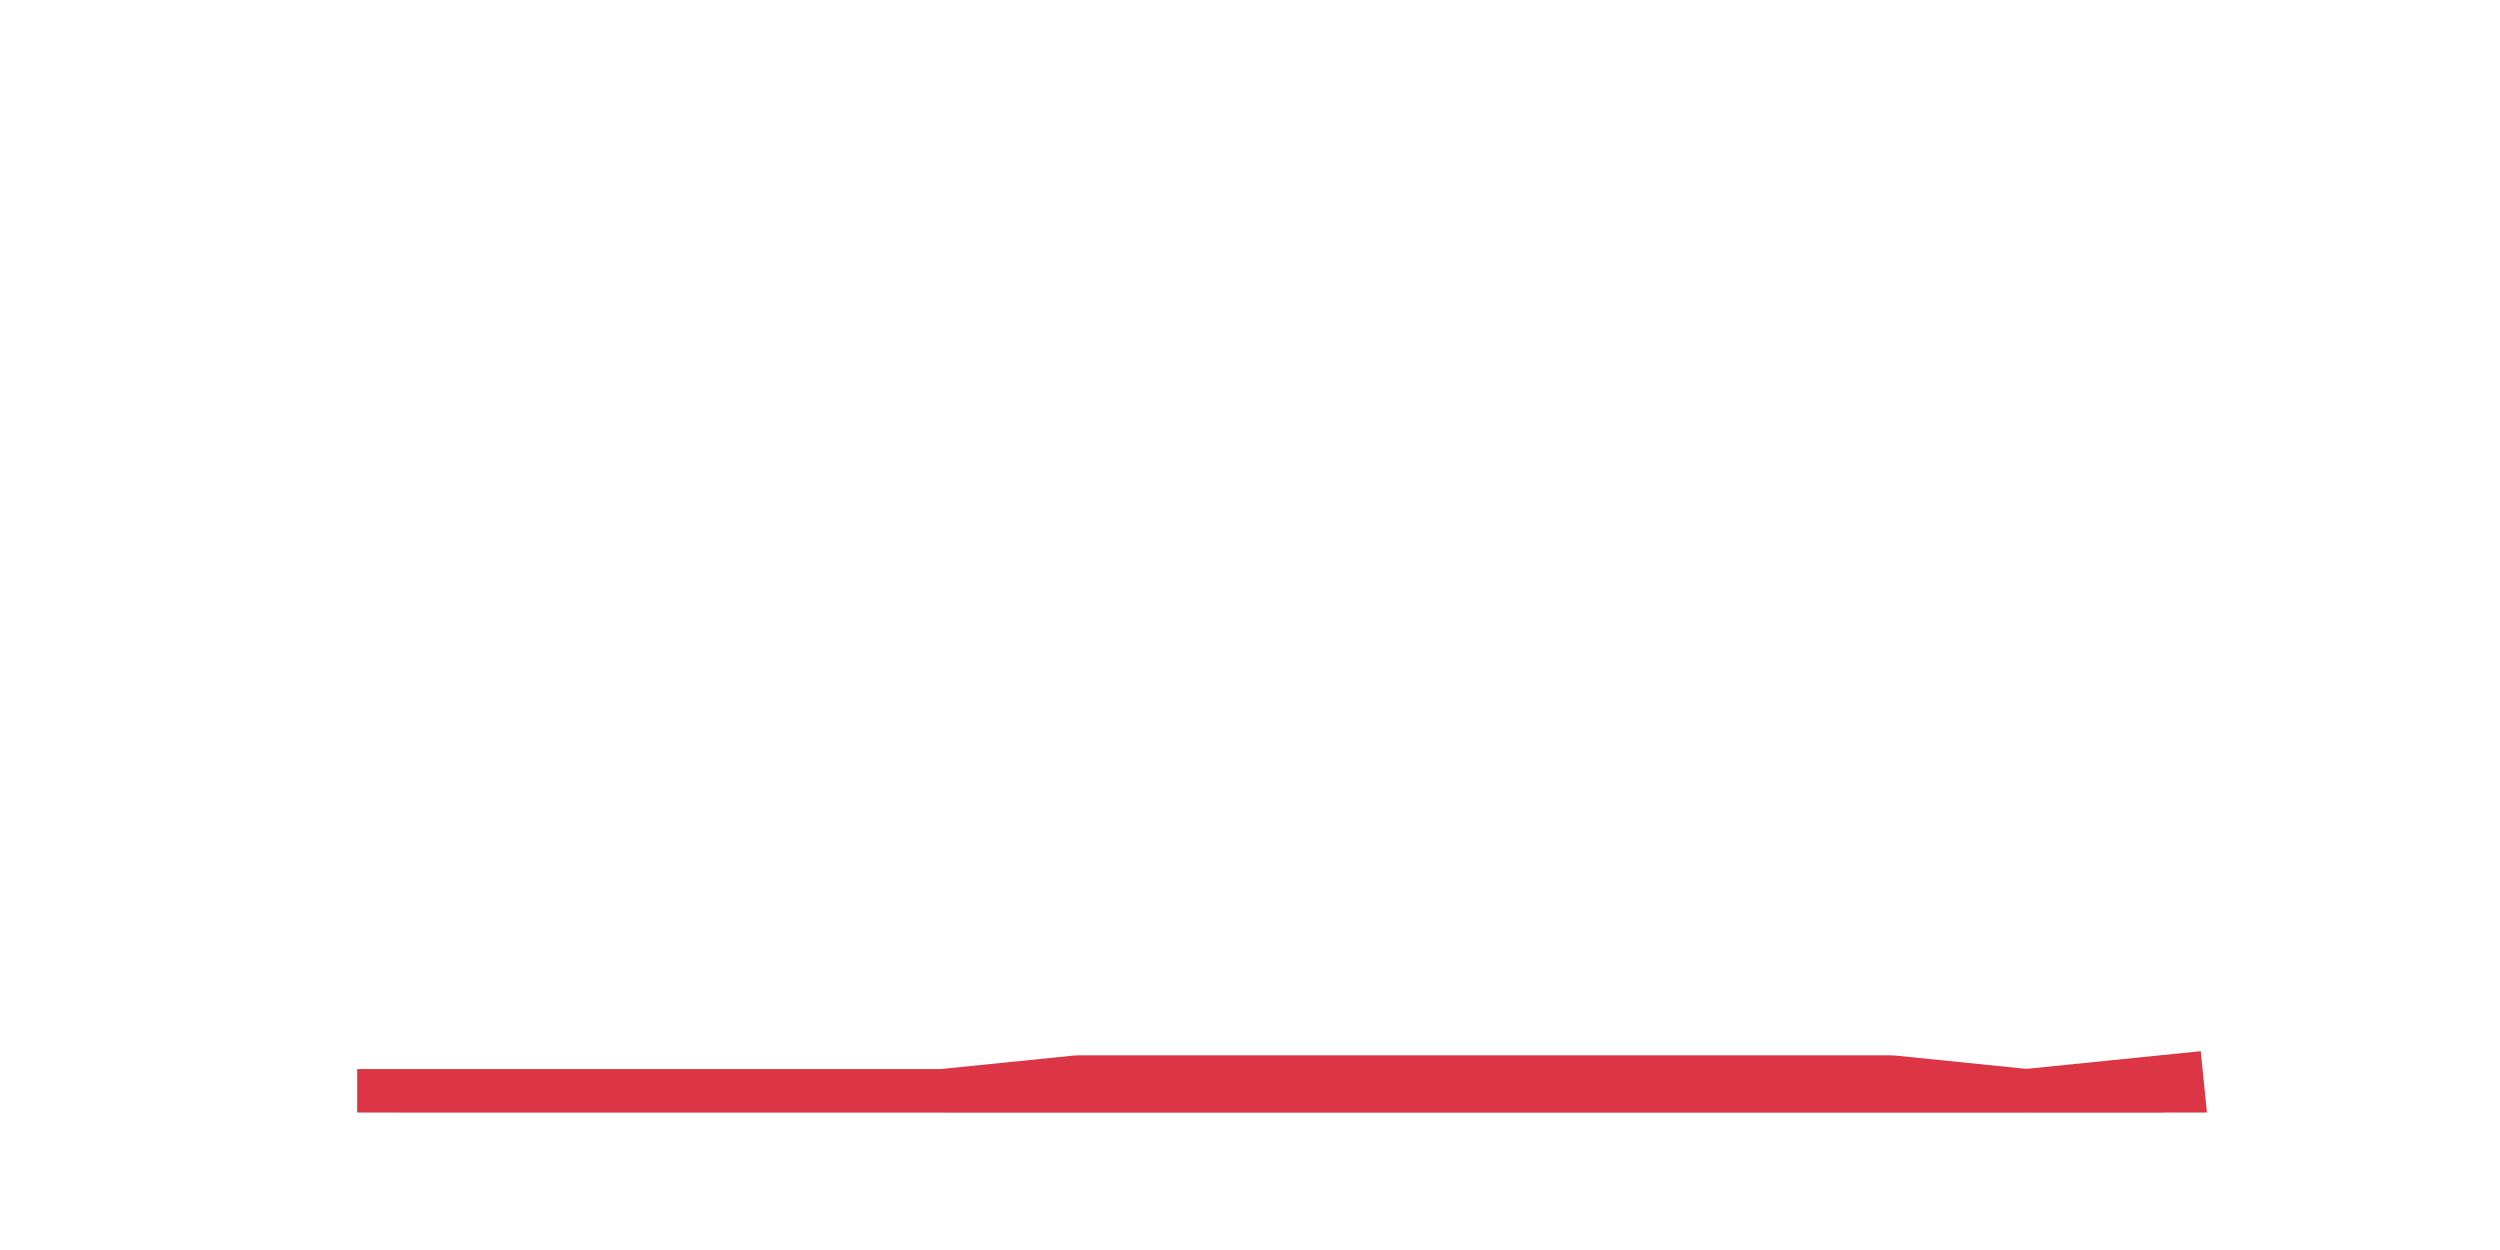 <?xml version="1.0" encoding="utf-8" standalone="no"?>
<!DOCTYPE svg PUBLIC "-//W3C//DTD SVG 1.1//EN"
  "http://www.w3.org/Graphics/SVG/1.1/DTD/svg11.dtd">
<svg height="360pt" version="1.1" viewBox="0 0 720 360" width="720pt" xmlns="http://www.w3.org/2000/svg" xmlns:xlink="http://www.w3.org/1999/xlink">
 <defs>
  <style type="text/css">*{stroke-linecap:butt;stroke-linejoin:round;}</style>
 </defs>
 <g id="figure_1">
  <g id="patch_1">
   <path d="M 0 360 
L 720 360 
L 720 0 
L 0 0 
z
" style="fill:none;"/>
  </g>
  <g id="axes_1">
   <g id="matplotlib.axis_1"/>
   <g id="matplotlib.axis_2"/>
   <g id="PolyCollection_1">
    <defs>
     <path d="M 115.364 -39.6 
L 115.364 -39.6 
L 154.385 -39.6 
L 193.406 -39.6 
L 232.427 -39.6 
L 271.448 -39.6 
L 310.469 -39.6 
L 349.49 -39.6 
L 388.51 -39.6 
L 427.531 -39.6 
L 466.552 -39.6 
L 505.573 -39.6 
L 544.594 -39.6 
L 583.615 -39.6 
L 622.636 -39.6 
L 622.636 -43.56 
L 622.636 -43.56 
L 583.615 -39.6 
L 544.594 -43.56 
L 505.573 -43.56 
L 466.552 -43.56 
L 427.531 -43.56 
L 388.51 -43.56 
L 349.49 -43.56 
L 310.469 -43.56 
L 271.448 -39.6 
L 232.427 -39.6 
L 193.406 -39.6 
L 154.385 -39.6 
L 115.364 -39.6 
z
" id="maa68f15356" style="stroke:#dc3545;stroke-opacity:0.3;"/>
    </defs>
    <g clip-path="url(#pb6794feecd)">
     <use style="fill:#dc3545;fill-opacity:0.3;stroke:#dc3545;stroke-opacity:0.3;" x="0" xlink:href="#maa68f15356" y="360"/>
    </g>
   </g>
   <g id="line2d_1">
    <path clip-path="url(#pb6794feecd)" d="M 115.364 320.4 
L 154.385 320.4 
L 193.406 320.4 
L 232.427 320.4 
L 271.448 320.4 
L 310.469 316.44 
L 349.49 316.44 
L 388.51 316.44 
L 427.531 316.44 
L 466.552 316.44 
L 505.573 316.44 
L 544.594 316.44 
L 583.615 320.4 
L 622.636 316.44 
" style="fill:none;stroke:#dc3545;stroke-linecap:square;stroke-width:25;"/>
   </g>
  </g>
 </g>
 <defs>
  <clipPath id="pb6794feecd">
   <rect height="277.2" width="558" x="90" y="43.2"/>
  </clipPath>
 </defs>
</svg>

